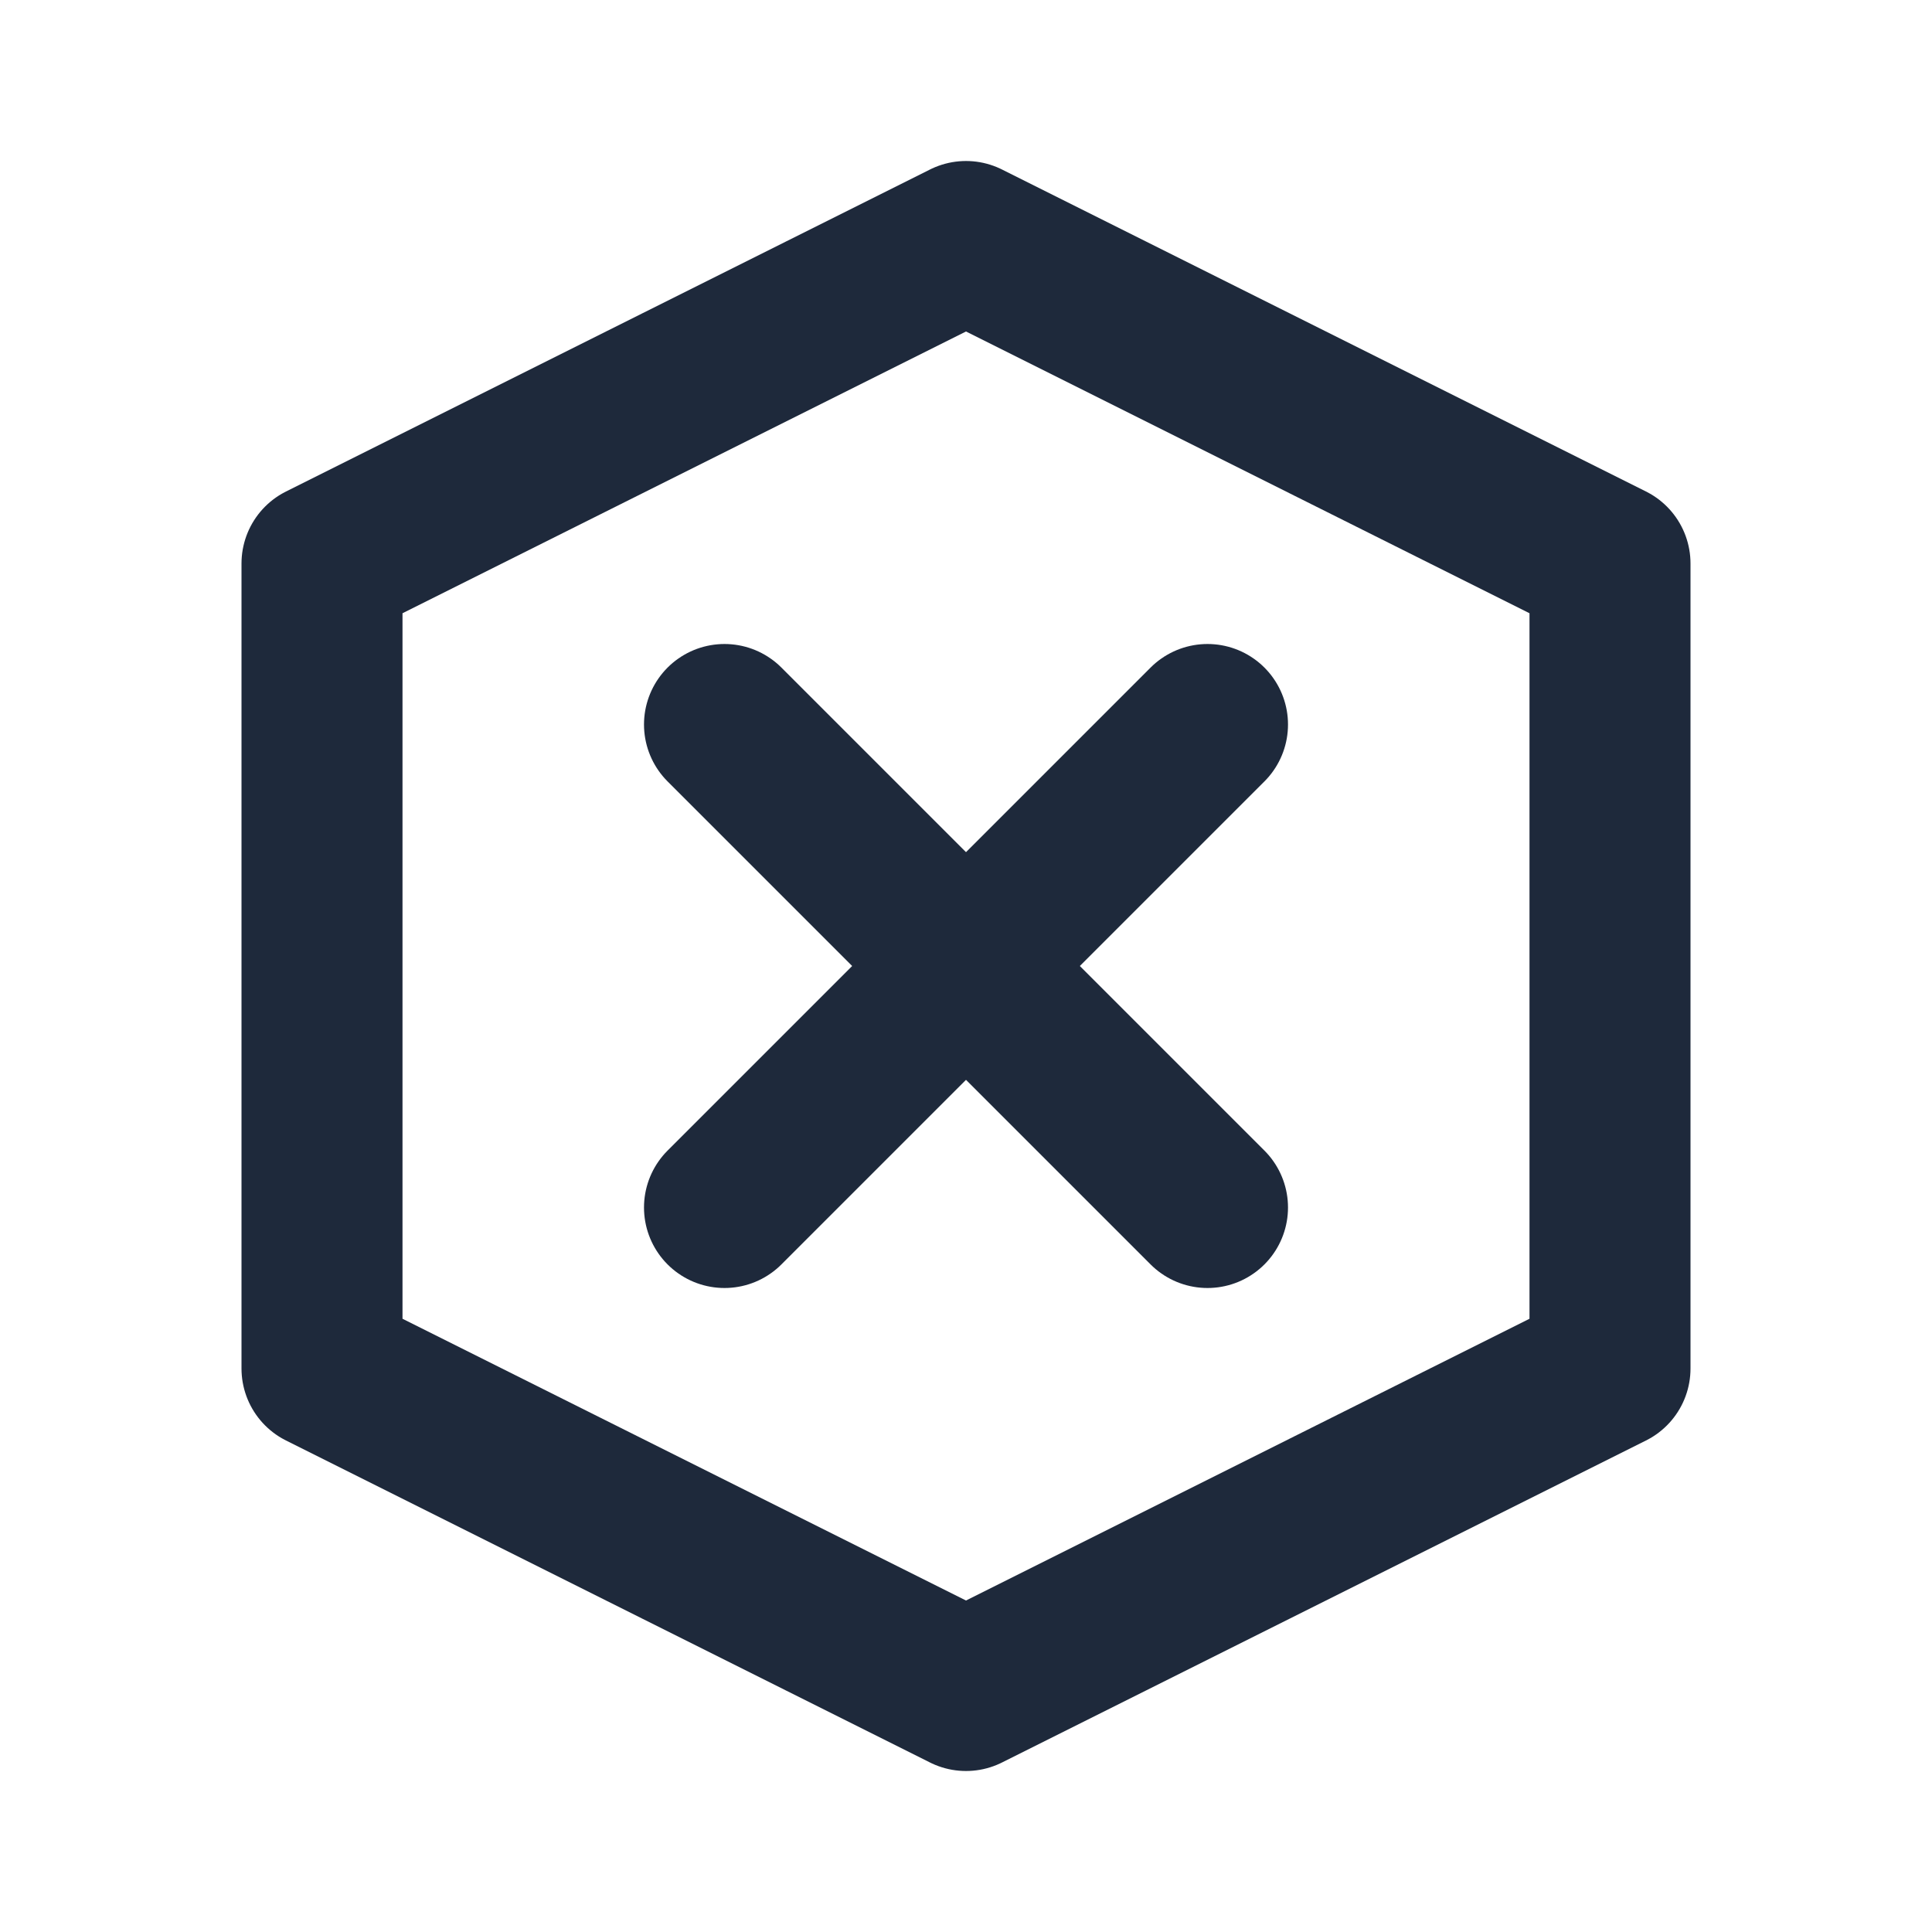 <svg width="24" height="24" viewBox="0 0 24 24" fill="none" xmlns="http://www.w3.org/2000/svg">
<path d="M4 7L12 3L20 7V17L12 21L4 17V7Z" stroke="#1E293B" stroke-width="2" stroke-linecap="round" stroke-linejoin="round"/>
<path d="M15 9L9 15" stroke="#1E293B" stroke-width="2" stroke-linecap="round" stroke-linejoin="round"/>
<path d="M9 9L15 15" stroke="#1E293B" stroke-width="2" stroke-linecap="round" stroke-linejoin="round"/>
</svg>
